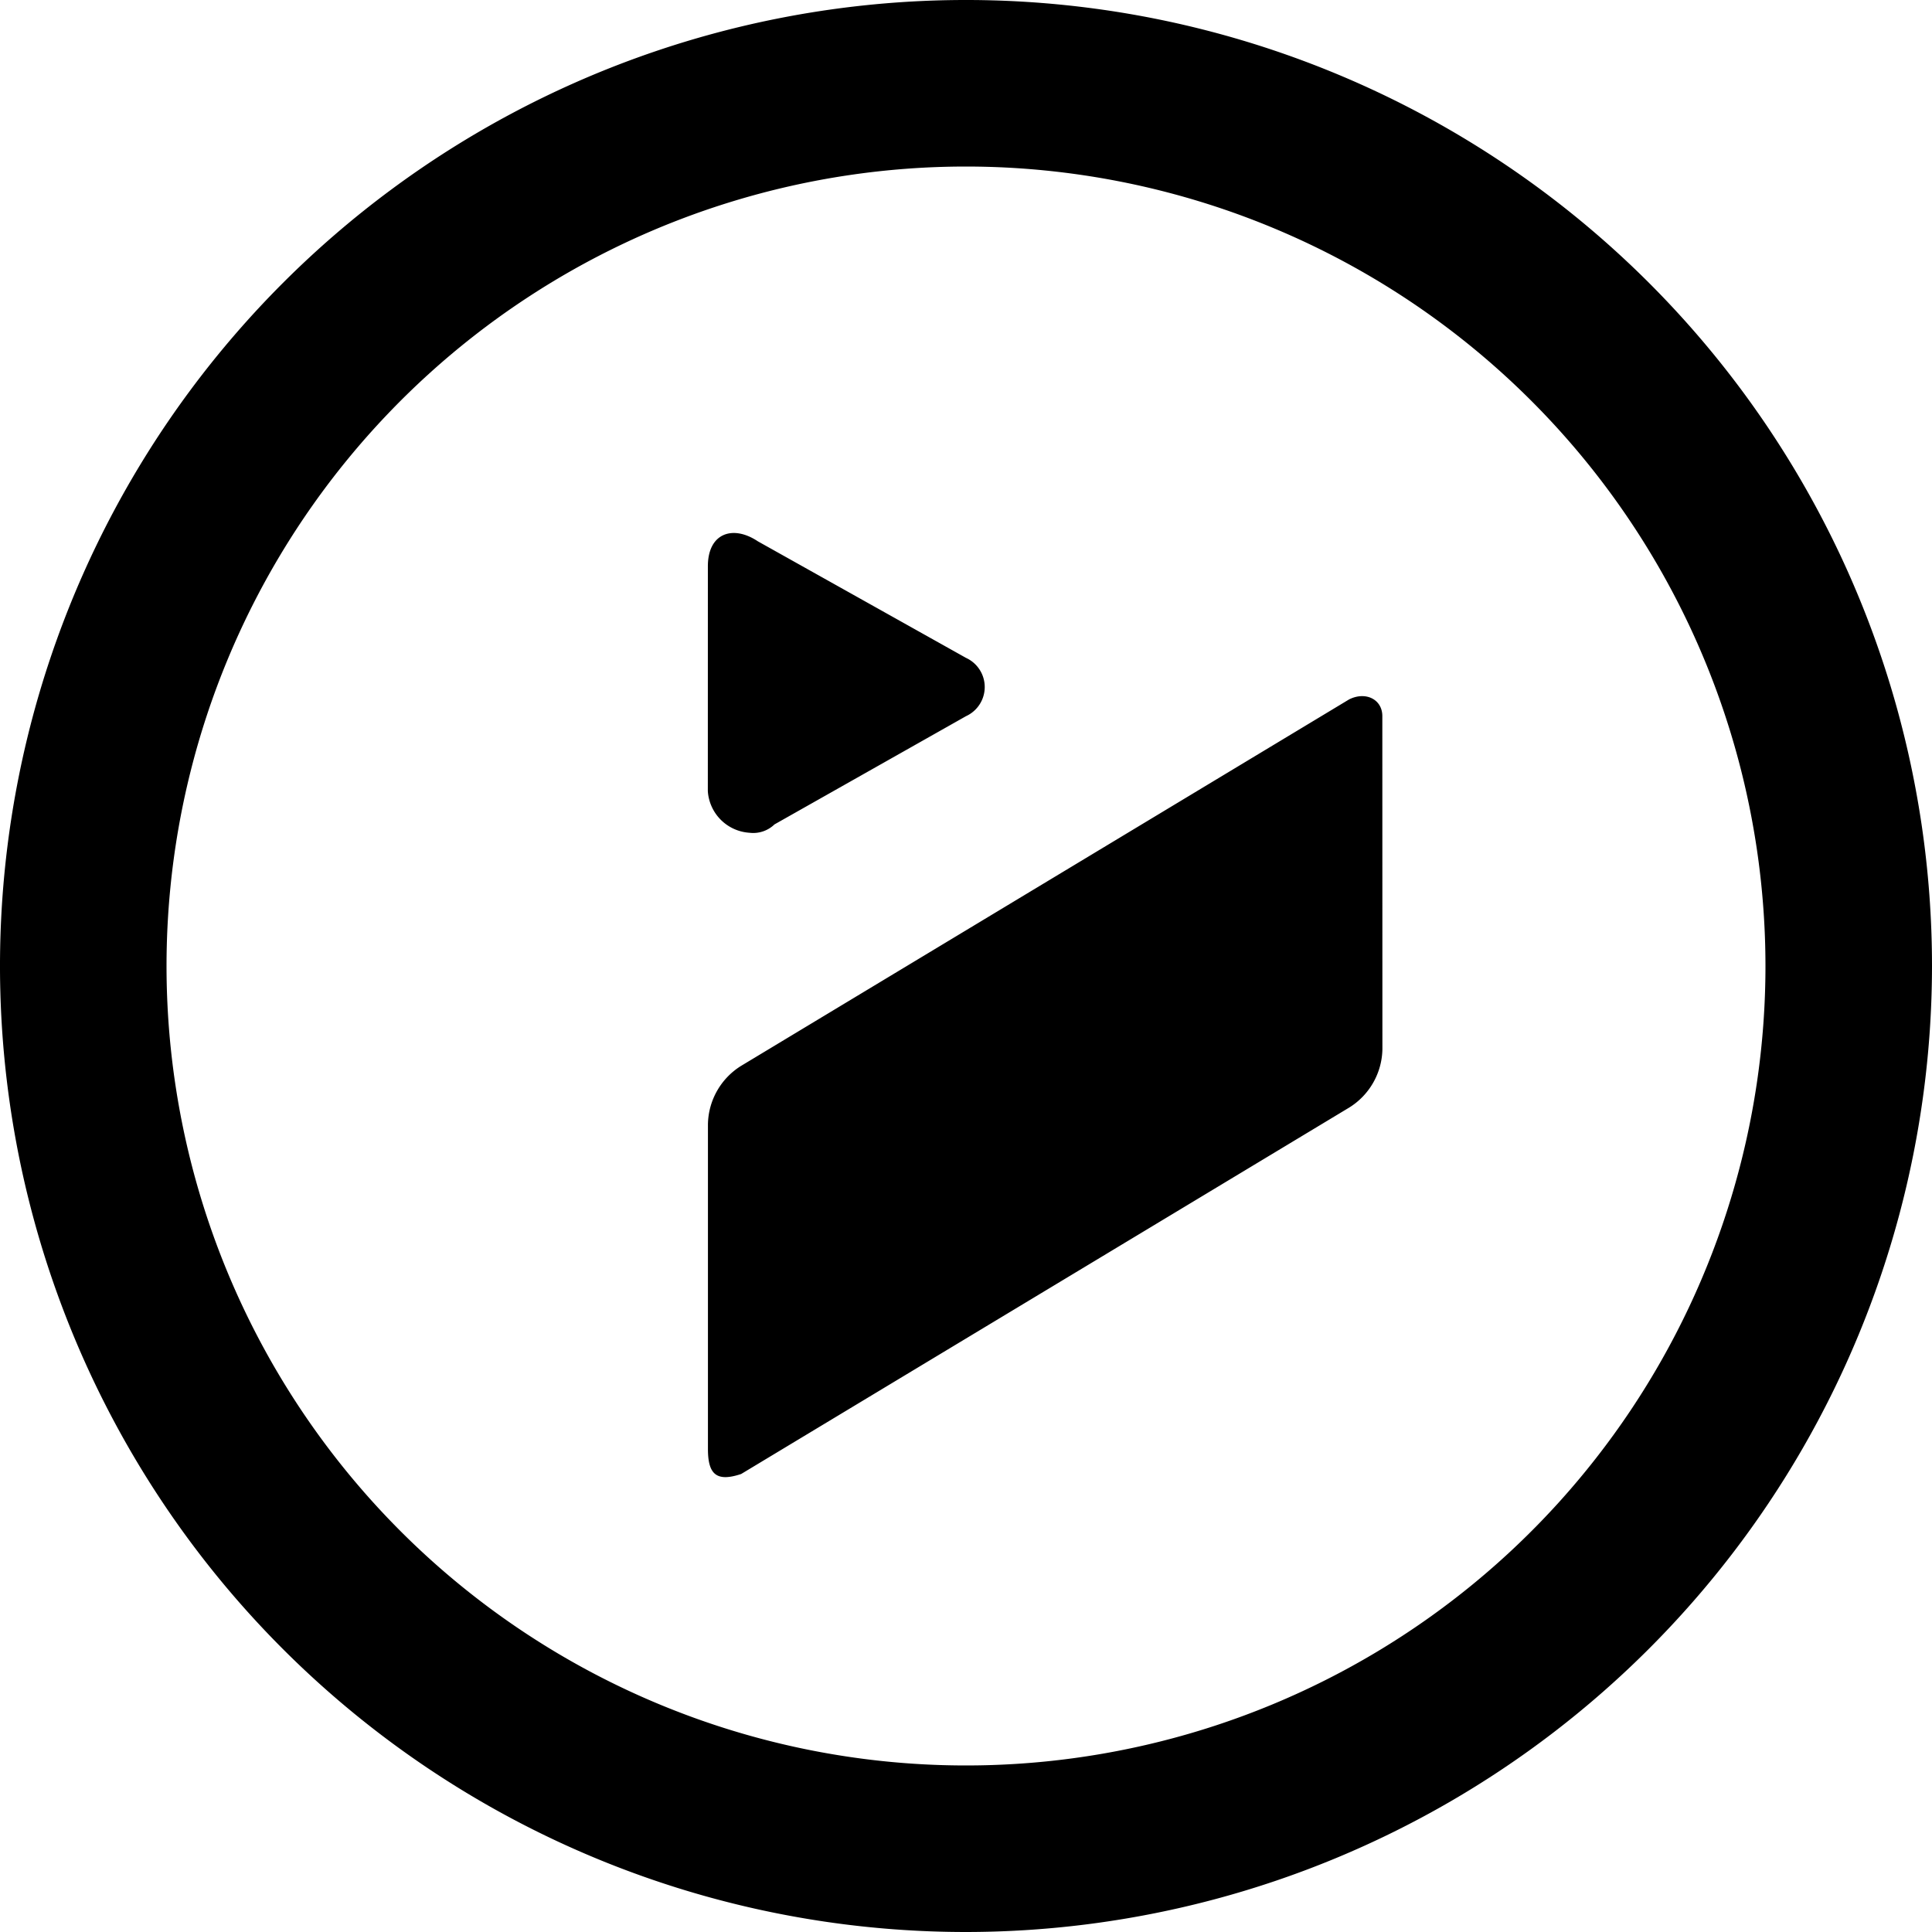 <svg xmlns="http://www.w3.org/2000/svg" viewBox="-943 1189.157 52.332 52.332"><defs><style>.a{fill:black;}</style></defs><path class="a" d="M26.166,52.332A26.166,26.166,0,1,1,52.332,26.166,26.185,26.185,0,0,1,26.166,52.332Zm0-47.821A21.655,21.655,0,1,0,47.821,26.166,21.66,21.66,0,0,0,26.166,4.511ZM19.174,15.339c0-.9.677-1.128,1.353-.677l5.639,3.158a.868.868,0,0,1,0,1.579l-5.188,2.932a.829.829,0,0,1-.677.226,1.208,1.208,0,0,1-1.128-1.128ZM37.445,28.422a1.9,1.9,0,0,1-.9,1.579L20.076,39.926c-.677.226-.9,0-.9-.677v-8.8a1.9,1.9,0,0,1,.9-1.579l16.467-9.925c.451-.226.9,0,.9.451Z" transform="translate(-943 1189.157)"/></svg>